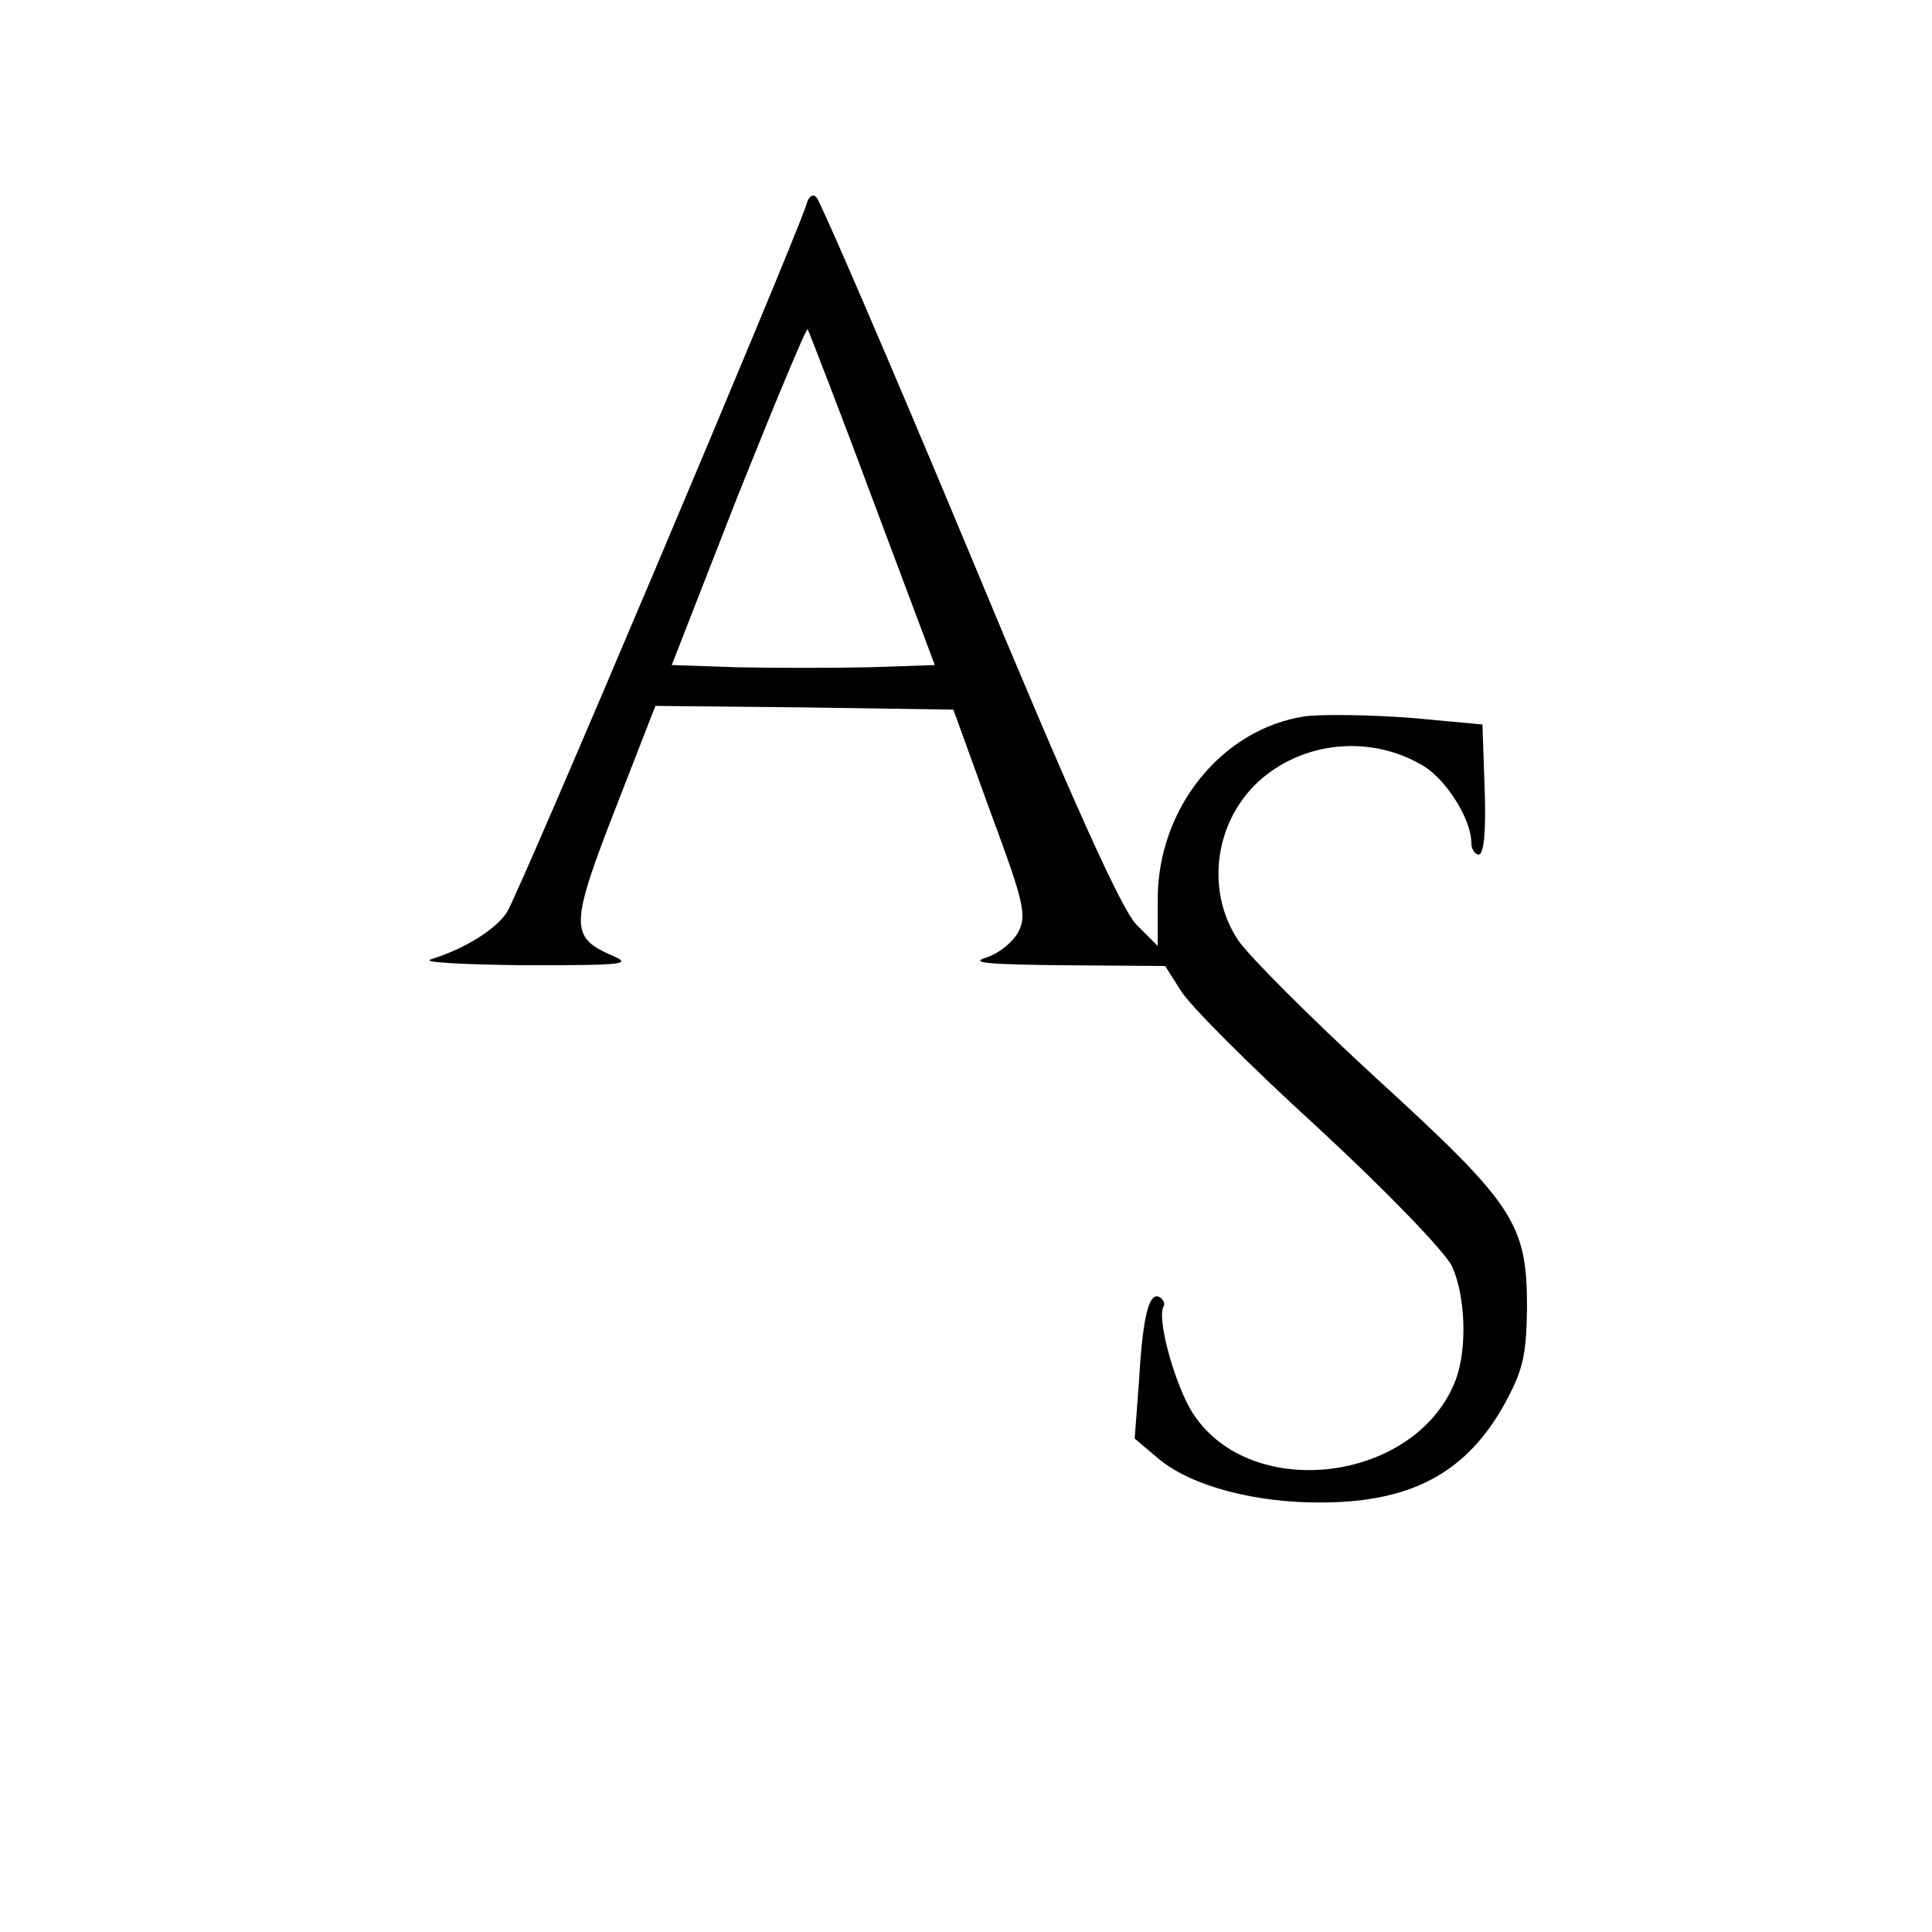 <?xml version="1.0" standalone="no"?>
<!DOCTYPE svg PUBLIC "-//W3C//DTD SVG 20010904//EN"
 "http://www.w3.org/TR/2001/REC-SVG-20010904/DTD/svg10.dtd">
<svg version="1.0" xmlns="http://www.w3.org/2000/svg"
 width="260pt" height="260pt" viewBox="0 0 260 260"
 preserveAspectRatio="xMidYMid meet">
<g transform="translate(0,260) scale(0.1,-0.1)"
fill="#000000" stroke="none">
<path d="M1085 2324 c-18 -55 -386 -926 -403 -952 -15 -23 -57 -49 -102 -63
-14 -4 40 -7 125 -8 134 0 147 1 119 13 -58 25 -57 41 7 205 l51 131 200 -2
201 -3 50 -138 c46 -124 49 -139 37 -162 -8 -14 -27 -29 -44 -34 -22 -7 8 -9
106 -10 l136 -1 21 -33 c11 -19 94 -102 185 -185 92 -85 170 -166 180 -186 18
-39 21 -111 5 -153 -52 -137 -274 -166 -353 -46 -24 36 -50 129 -40 145 2 3 0
9 -5 12 -14 9 -23 -23 -28 -110 l-6 -80 32 -27 c44 -37 131 -60 222 -59 120 1
193 41 244 133 25 46 29 65 30 129 0 114 -17 139 -204 310 -87 80 -170 163
-185 185 -45 68 -31 164 33 218 61 51 149 57 217 16 31 -19 64 -72 64 -103 0
-9 5 -16 10 -16 7 0 10 32 8 88 l-3 87 -97 9 c-54 4 -118 5 -142 2 -112 -17
-198 -124 -198 -246 l0 -63 -29 29 c-20 21 -85 164 -224 499 -108 259 -201
474 -206 479 -5 6 -11 2 -14 -10z m89 -395 l84 -224 -89 -3 c-49 -1 -129 -1
-177 0 l-88 3 89 228 c50 125 92 226 94 224 1 -2 41 -104 87 -228z"/>
</g>
</svg>
